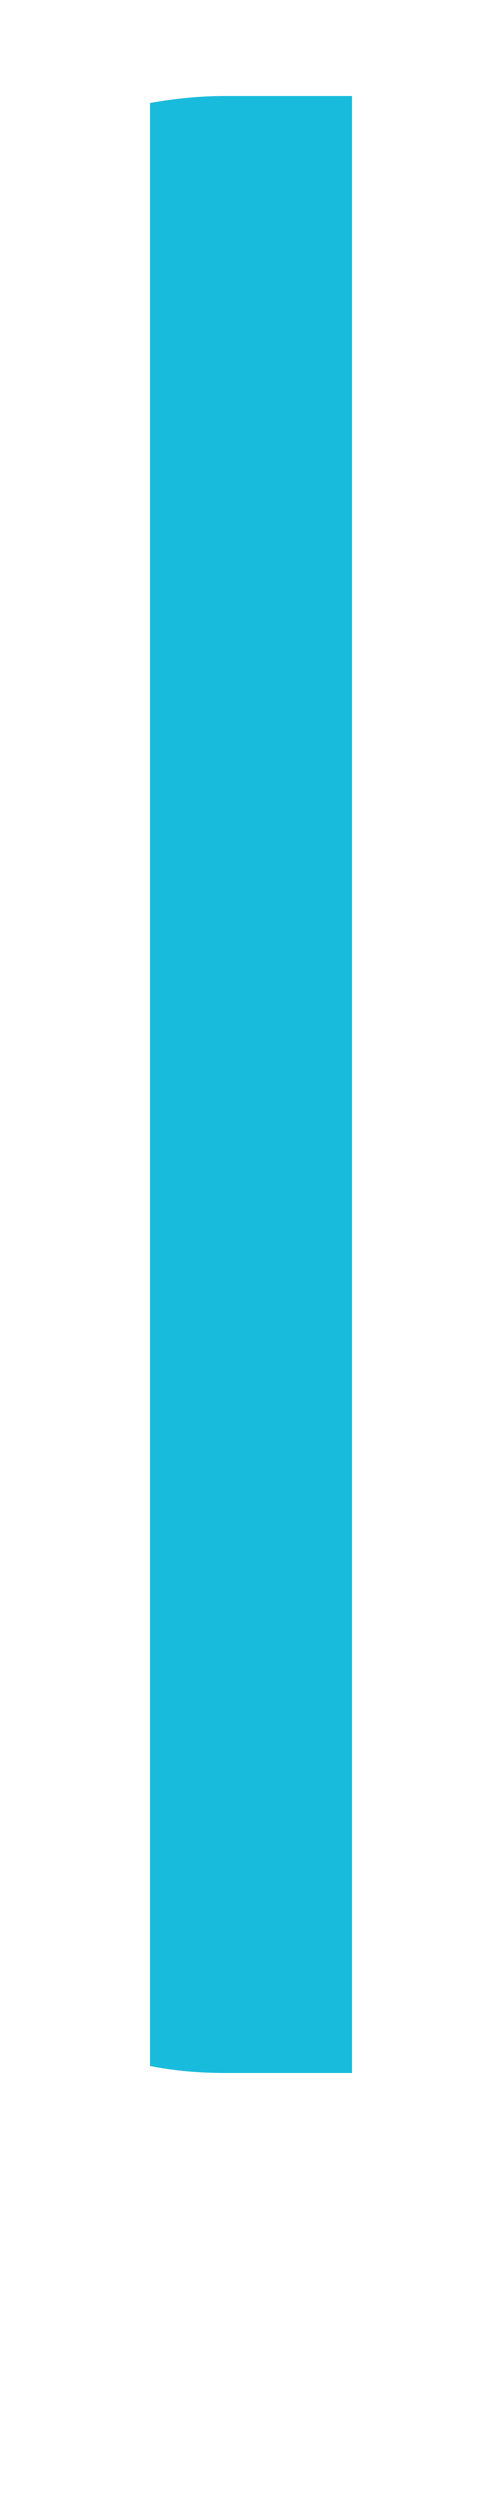 <svg width="1" height="5" viewBox="0 0 1 5" fill="none" xmlns="http://www.w3.org/2000/svg">
<path d="M0.3 0.206V4.132C0.35 4.142 0.4 4.146 0.451 4.146H0.704V0.192H0.451C0.4 0.192 0.35 0.197 0.3 0.206Z" fill="#19BBDC"/>
</svg>
